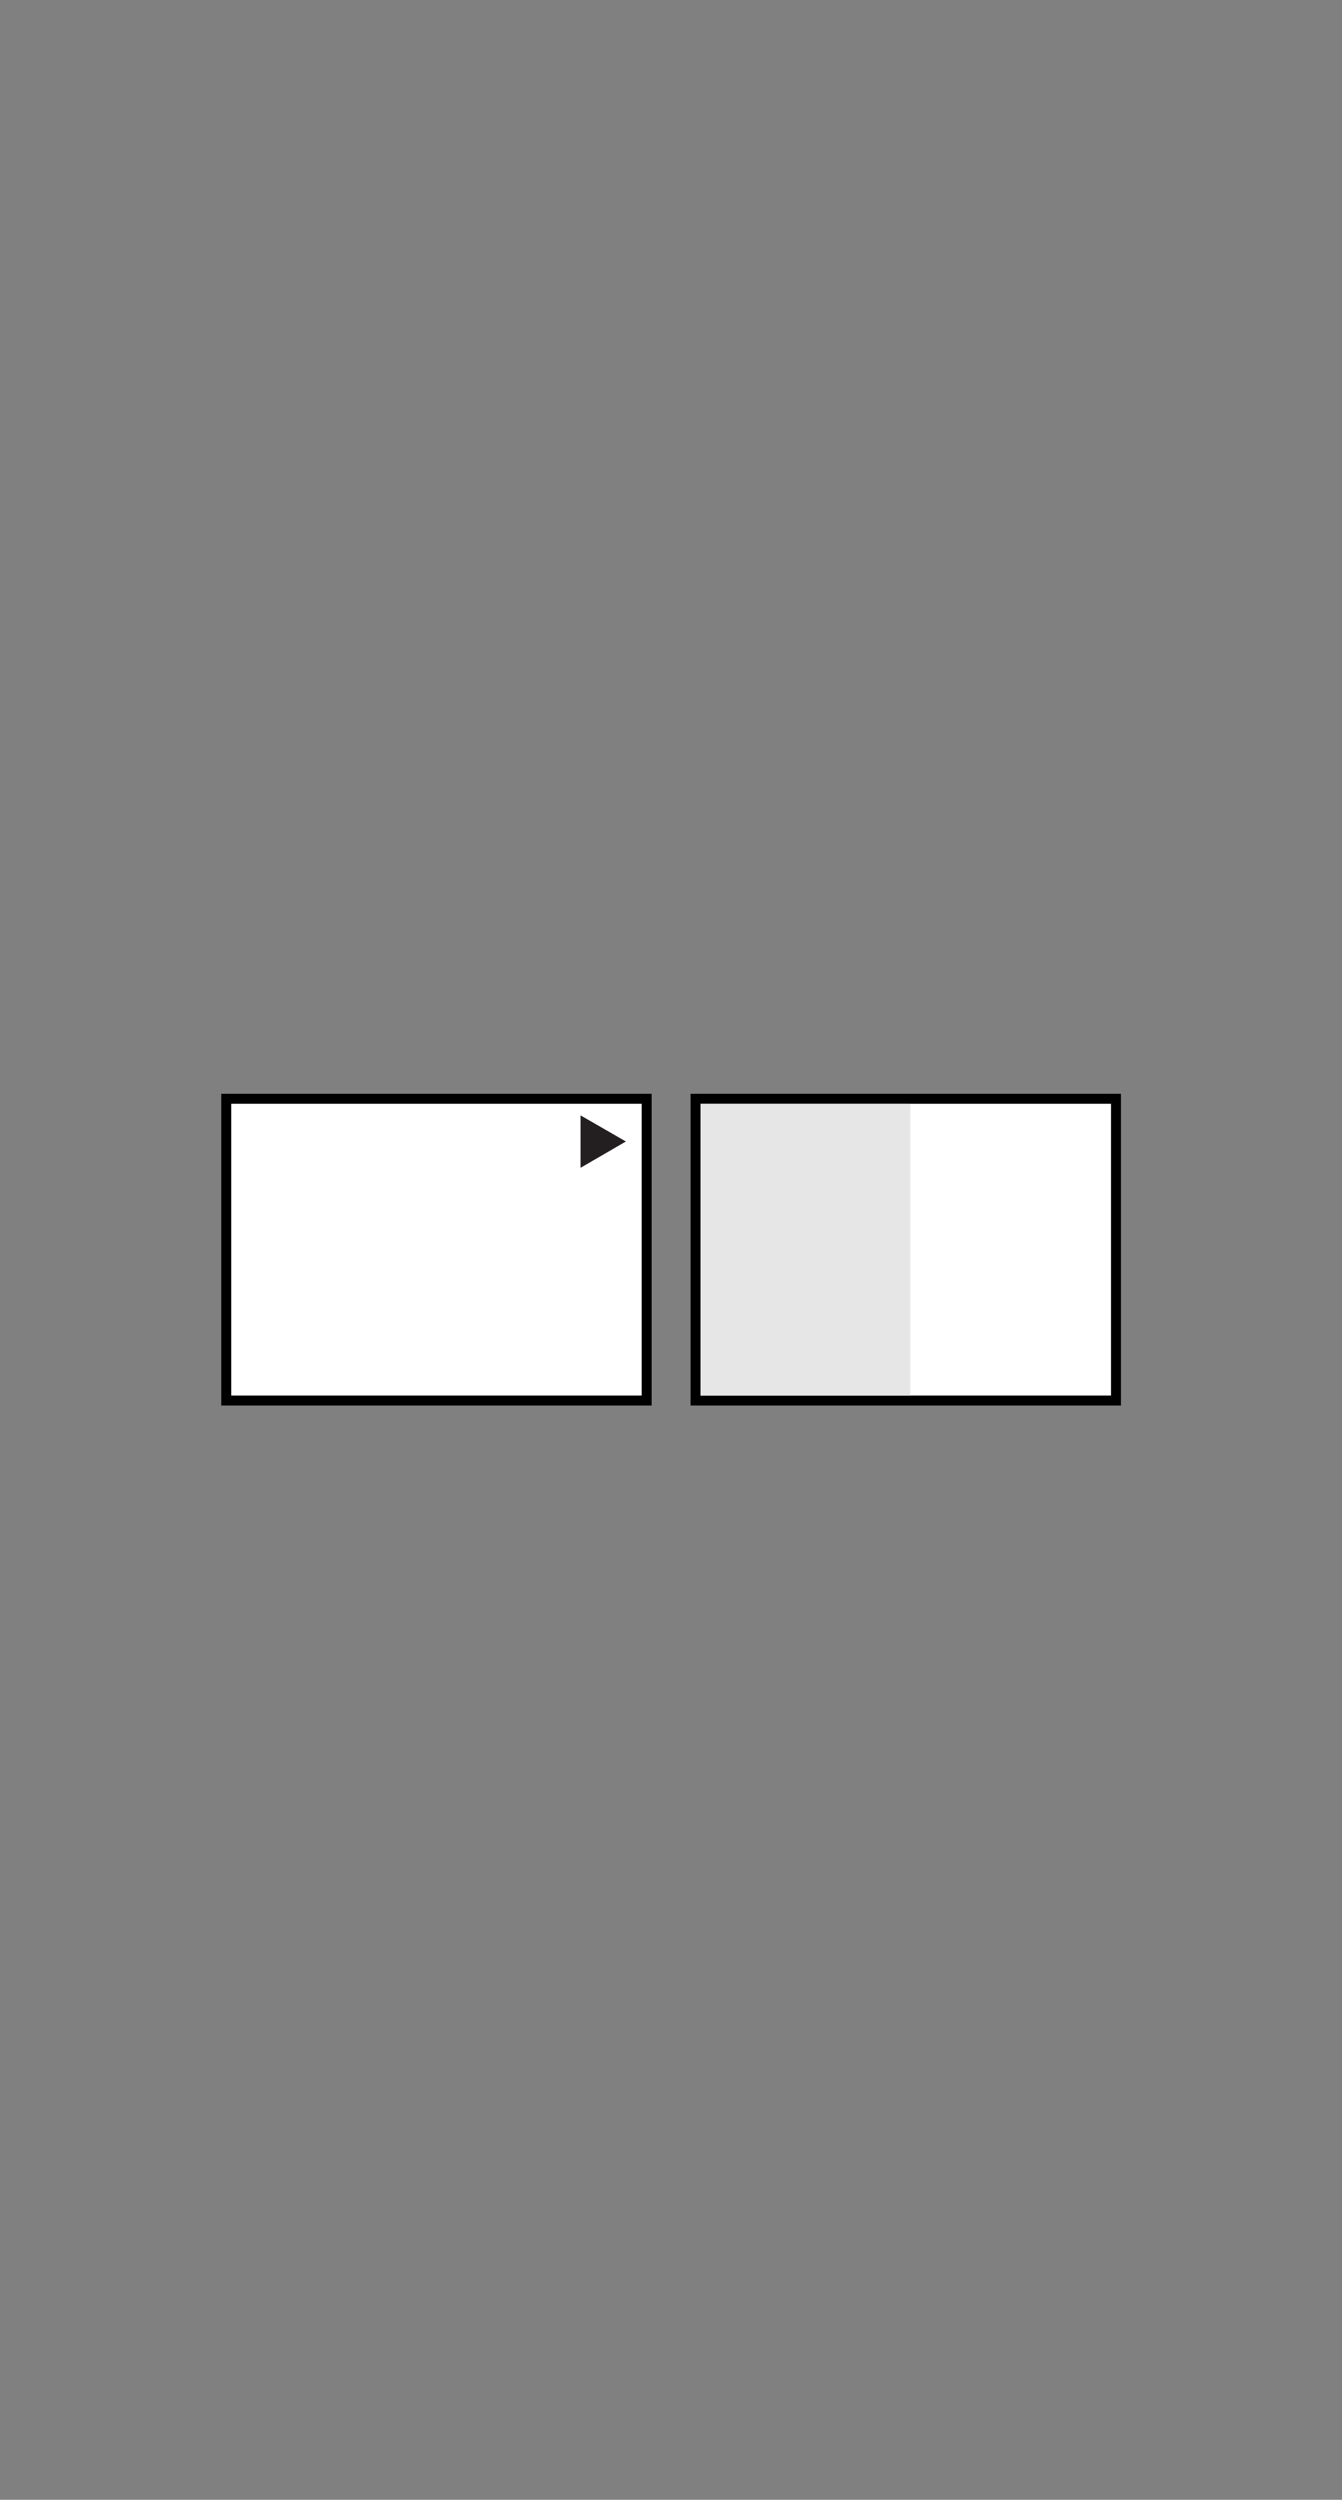 <svg viewBox="0 0 60.68 113" xmlns="http://www.w3.org/2000/svg"><rect x="0" y="0" width="60.68" height="113" fill="#808080" stroke="none"/><path d="m31.45 49.67h19.01v13.64h-19.01z" fill="#fff" stroke="#000" stroke-width=".45"/><path d="m31.68 49.9h9.48v13.19h-9.48z" fill="#e6e6e6"/><path d="m10.23 49.67h19.01v13.64h-19.01z" fill="#fff" stroke="#000" stroke-width=".45"/><path d="m26.25 52.79 2.05-1.19-2.05-1.18z" fill="#231f20"/></svg>